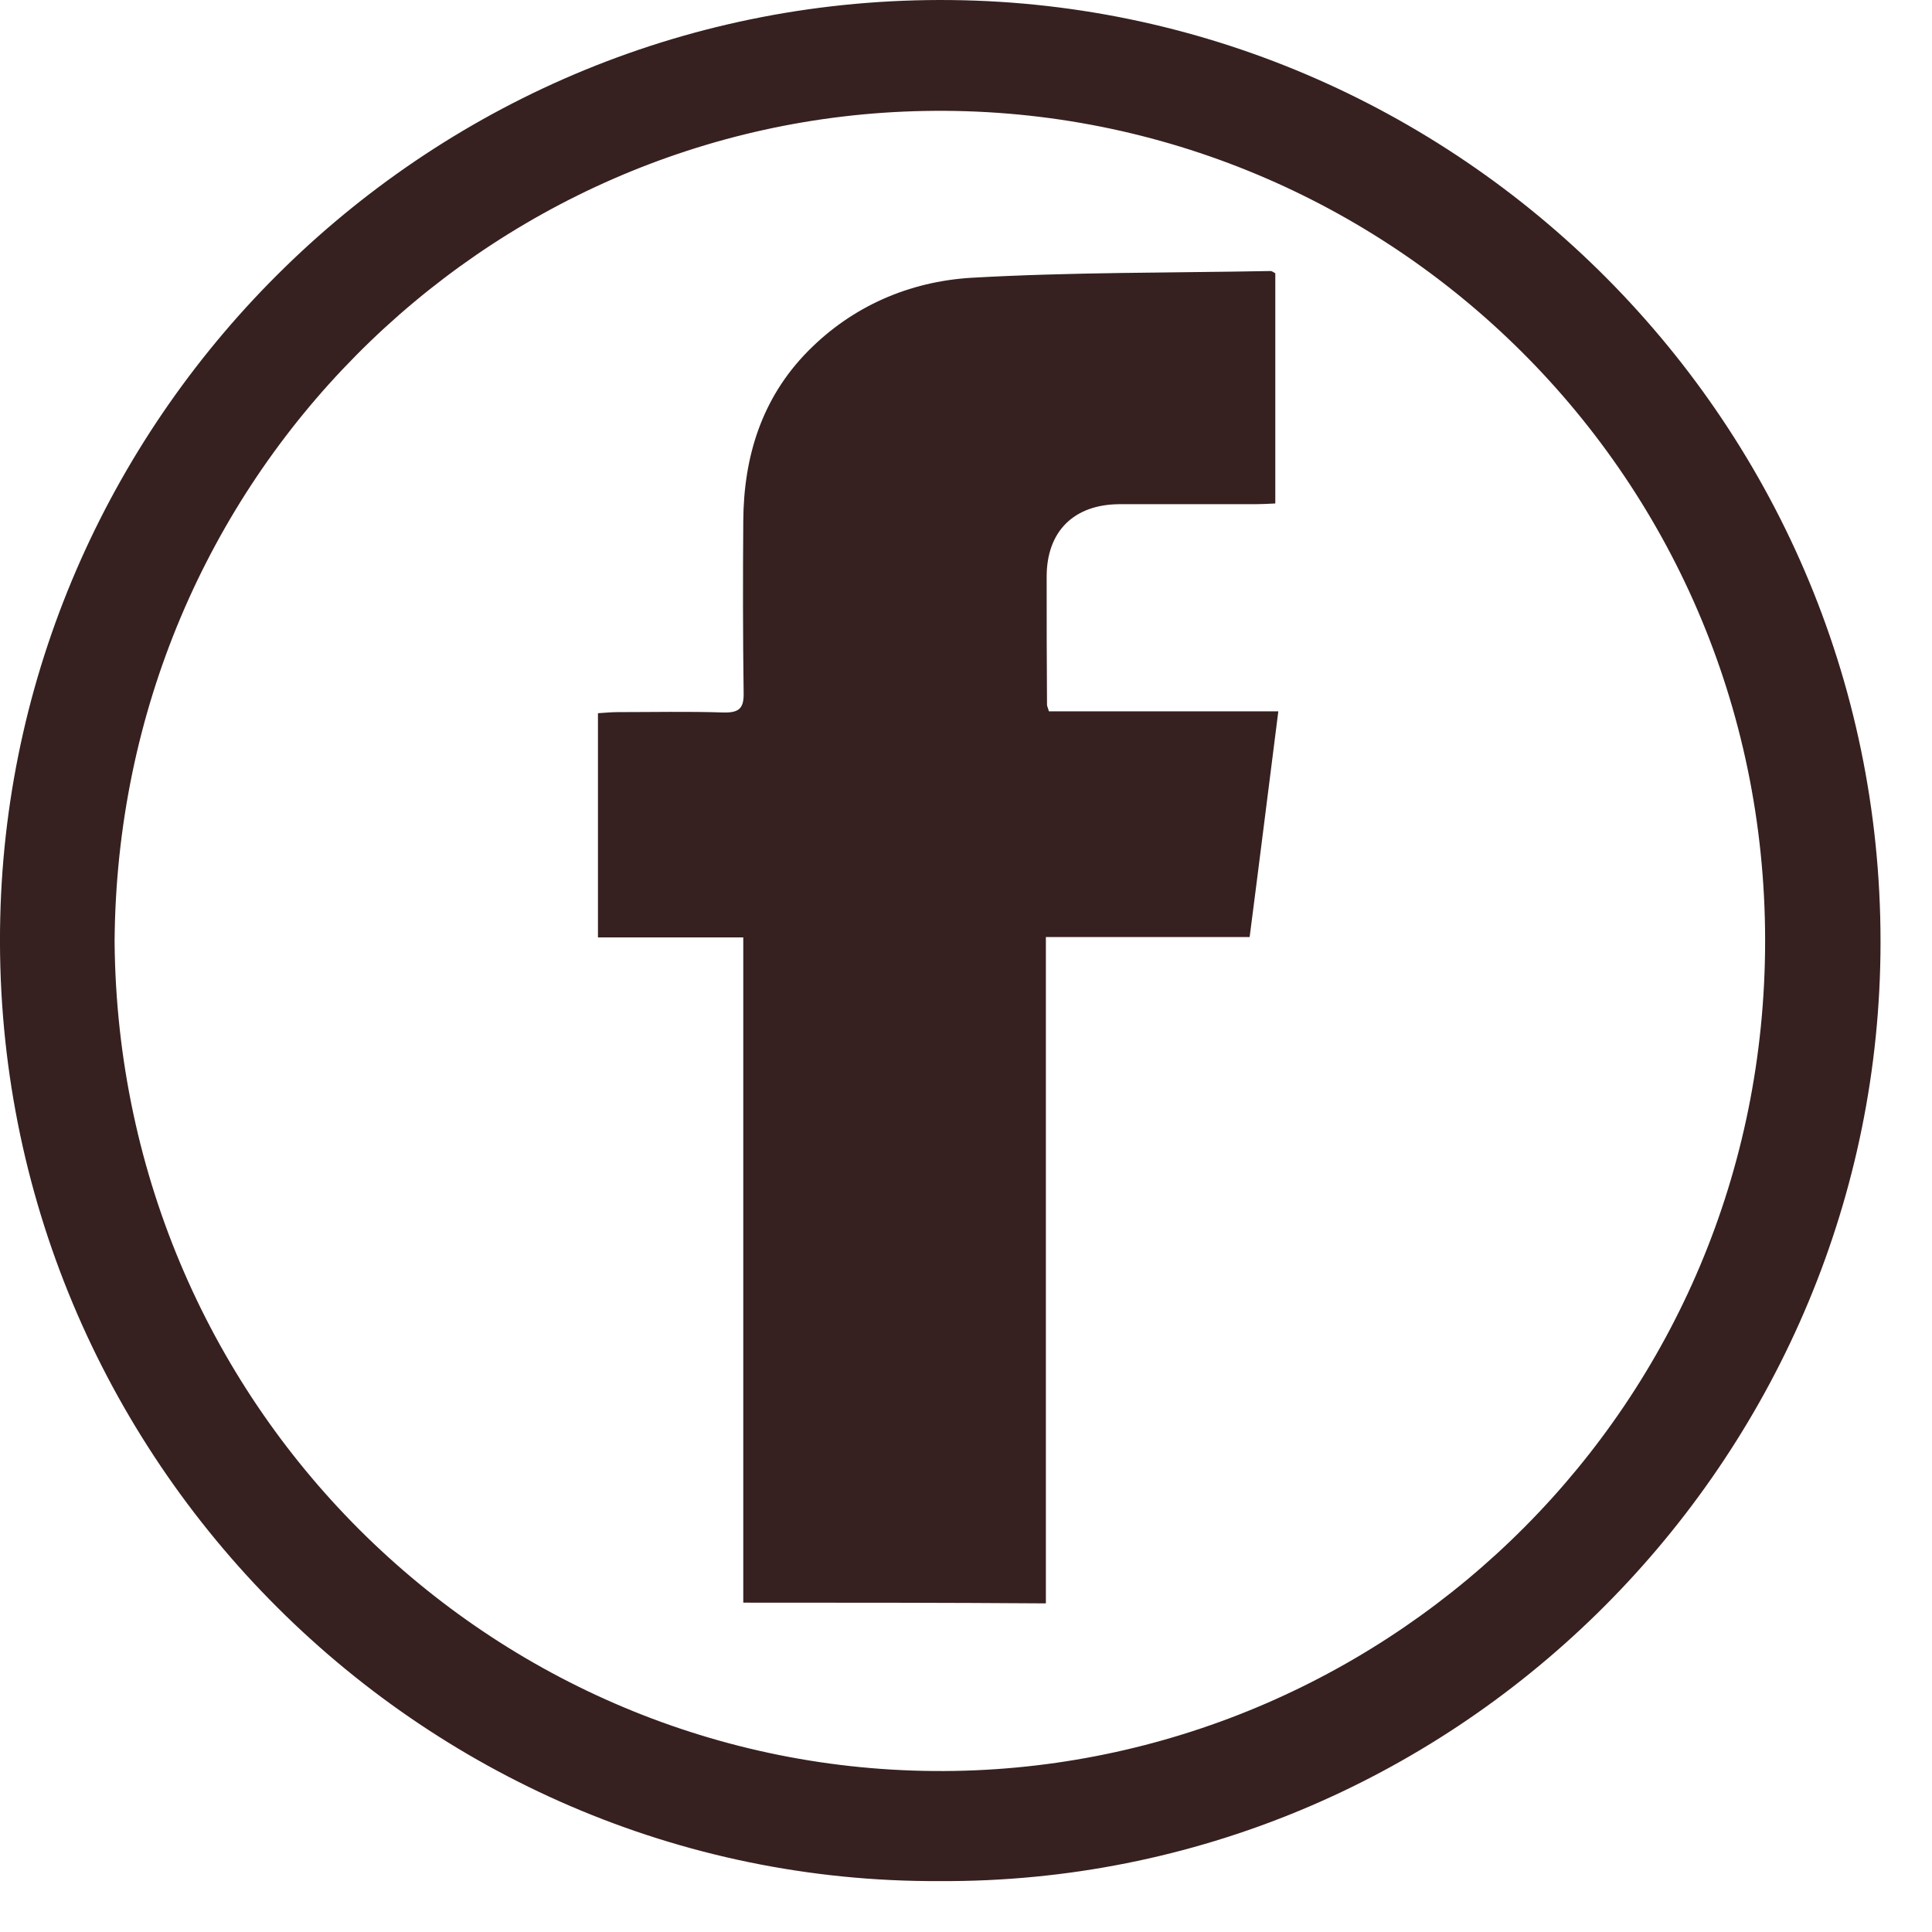 <svg width="32" height="32" viewBox="0 0 32 32" fill="none" xmlns="http://www.w3.org/2000/svg">
<path d="M15.561 31.157C6.911 31.195 -0.202 23.995 0.004 15.201C0.198 6.826 7.136 -0.093 15.761 0.001C24.304 0.095 31.373 7.207 31.142 16.013C30.923 24.351 24.042 31.201 15.561 31.157ZM1.898 15.601C1.967 23.432 8.317 29.463 15.817 29.332C23.079 29.201 29.236 23.282 29.236 15.582C29.236 7.751 22.836 1.695 15.311 1.838C8.048 1.97 1.948 7.907 1.898 15.601Z" fill="#372020"/>
<path d="M12.311 26.545C12.311 22.863 12.311 19.213 12.311 15.526C11.498 15.526 10.711 15.526 9.904 15.526C9.904 14.276 9.904 13.063 9.904 11.813C10.011 11.807 10.117 11.795 10.229 11.795C10.811 11.795 11.398 11.782 11.979 11.801C12.236 11.807 12.323 11.739 12.317 11.476C12.304 10.526 12.304 9.582 12.311 8.632C12.317 7.564 12.617 6.595 13.379 5.82C14.117 5.07 15.061 4.664 16.086 4.601C17.736 4.507 19.392 4.52 21.048 4.489C21.067 4.489 21.086 4.507 21.123 4.526C21.123 5.782 21.123 7.045 21.123 8.339C21.004 8.345 20.892 8.351 20.786 8.351C20.036 8.351 19.286 8.351 18.536 8.351C17.779 8.357 17.336 8.807 17.336 9.551C17.336 10.257 17.336 10.97 17.342 11.676C17.342 11.695 17.354 11.713 17.373 11.782C18.611 11.782 19.861 11.782 21.173 11.782C21.011 13.051 20.861 14.264 20.698 15.52C19.567 15.52 18.461 15.52 17.323 15.52C17.323 19.22 17.323 22.882 17.323 26.557C15.642 26.545 14.004 26.545 12.311 26.545Z" fill="#372020"/>
</svg>
